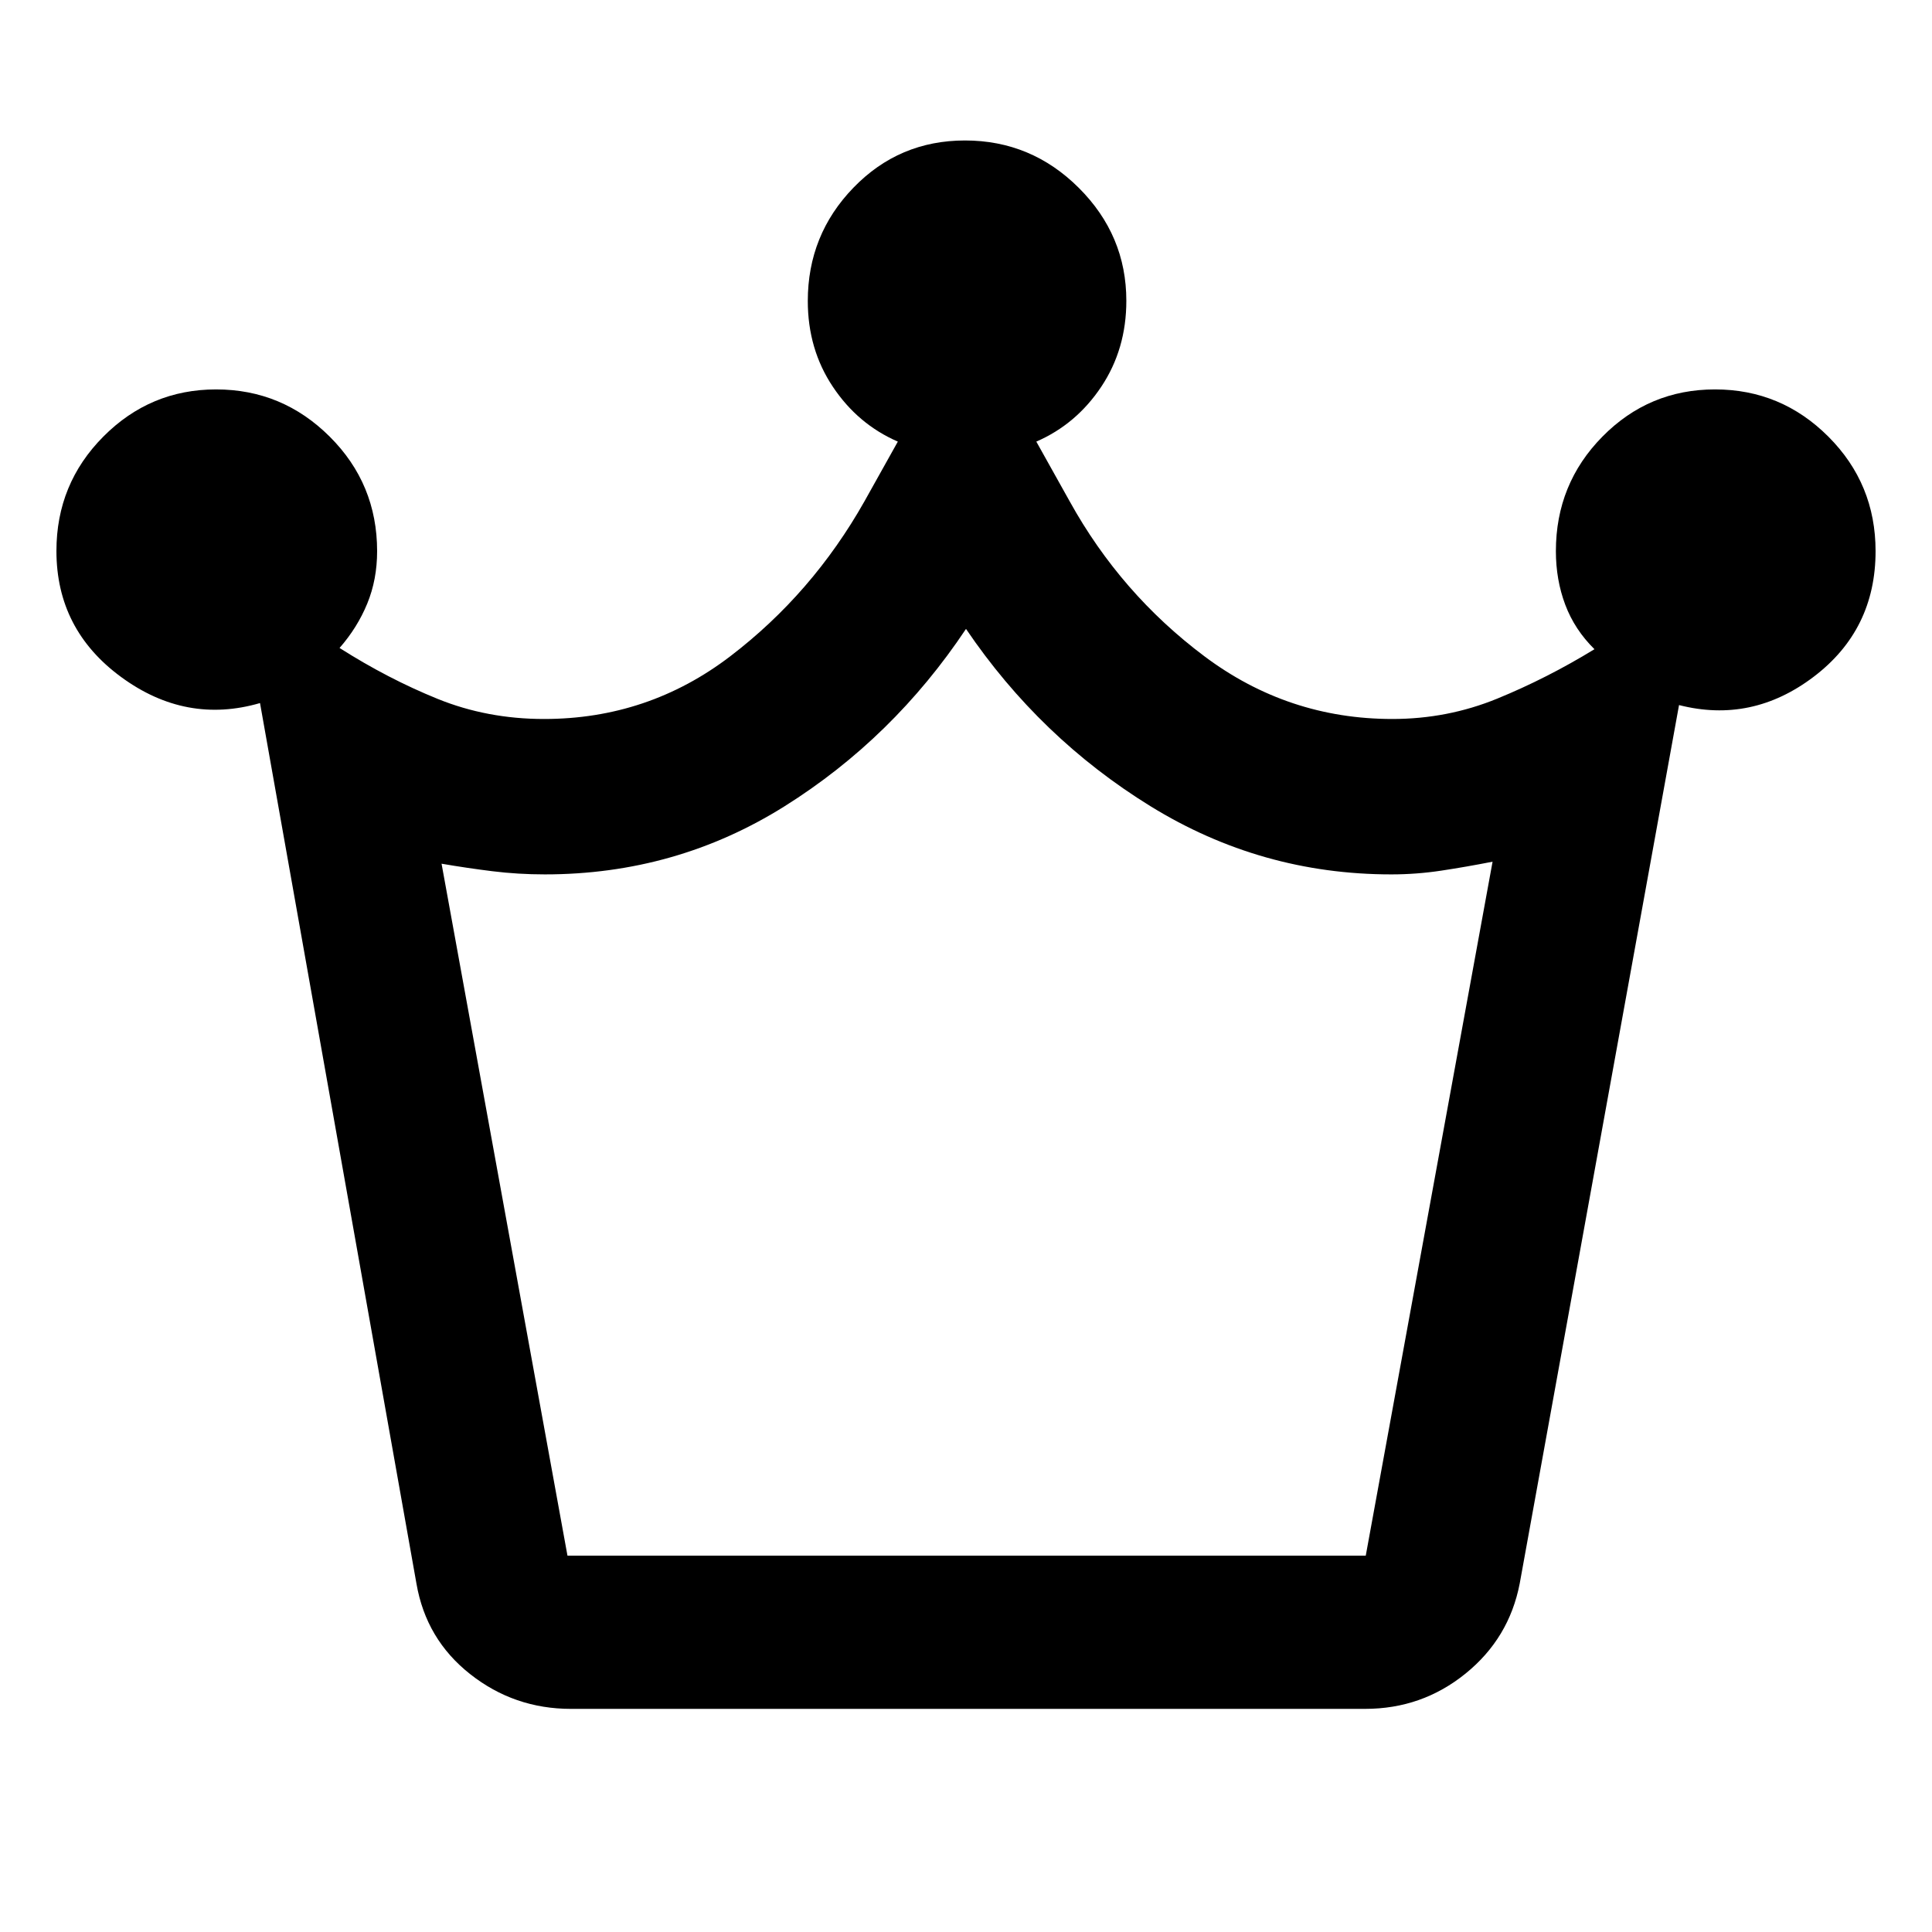 <svg xmlns="http://www.w3.org/2000/svg" height="48" viewBox="0 -960 960 960" width="48"><path d="M283.72-110.87q-28.21 0-50.11-17.28-21.91-17.27-26.68-44.98L129.2-610.65q-36.77 10.67-68.96-12.91-32.2-23.58-32.2-62.68 0-33.36 23.3-56.81 23.31-23.45 56.03-23.45 32.93 0 56.47 23.47 23.55 23.46 23.55 56.91 0 14.08-4.9 26.03-4.9 11.94-13.77 22.06 24.06 15.29 48.72 25.29 24.65 10 52.89 10 51.71 0 92.52-31.15 40.8-31.15 66.67-76.96l16.61-29.72q-19.87-8.63-32.3-27.27-12.44-18.64-12.44-42.58 0-32.91 22.7-56.34 22.69-23.44 55.42-23.44 32.93 0 56.55 23.56 23.61 23.55 23.61 56.12 0 23.98-12.43 42.65-12.44 18.67-32.3 27.3l16.6 29.72q25.37 45.81 66.93 76.96 41.56 31.15 93.39 31.15 27.41 0 52.12-10.12 24.71-10.12 48.3-24.55-9.87-9.74-14.52-22.12-4.65-12.37-4.65-26.61 0-33.43 23.11-56.89 23.11-23.47 55.96-23.47 32.86 0 56.32 23.46 23.46 23.47 23.46 56.91 0 39.06-30.72 62.39t-66.94 14.09l-79.17 436.52q-5.27 27.21-26.92 44.73-21.66 17.53-49.86 17.53H283.72Zm-1.75-76.15h396.67l63.01-344.81q-13.25 2.6-25.53 4.45-12.28 1.86-24.79 1.86-64.73 0-119.65-33.87T480-647.5q-36.2 54.3-90.16 88.14-53.96 33.84-119.1 33.84-13.37 0-26.04-1.57-12.68-1.57-25.29-3.74l62.56 343.81Zm198.6 0Z"/></svg>